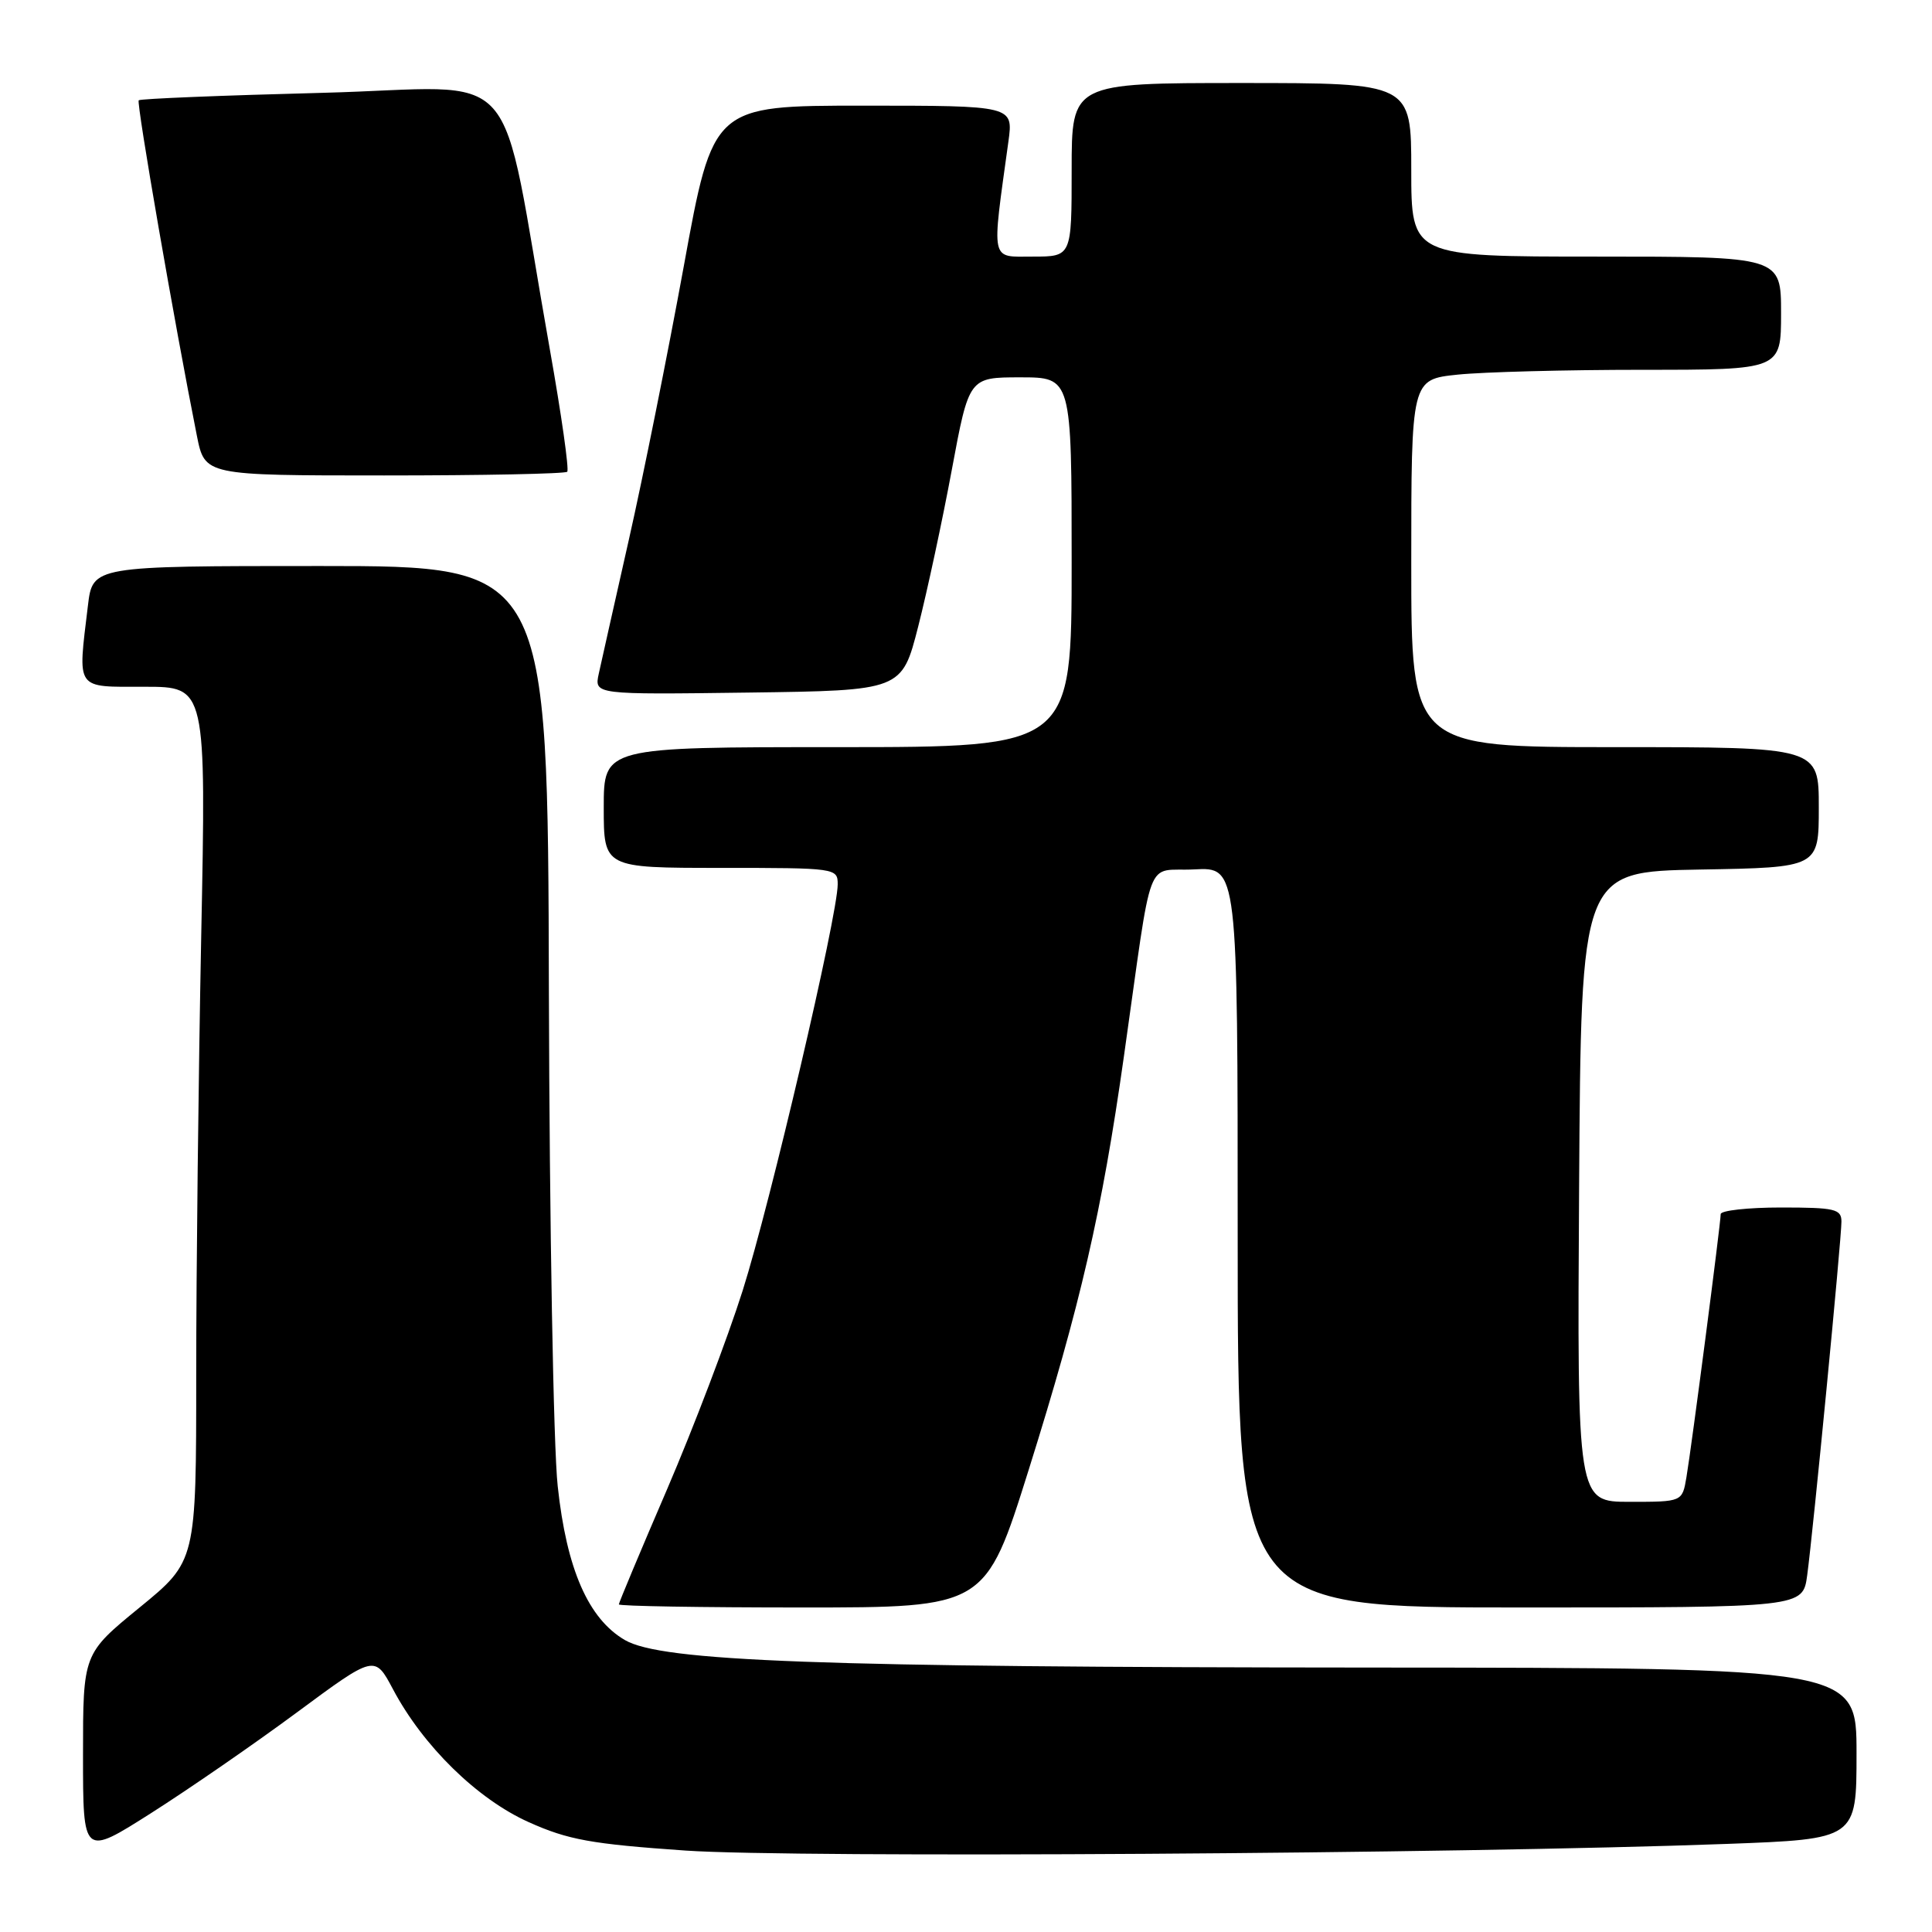 <?xml version="1.0" encoding="UTF-8" standalone="no"?>
<!DOCTYPE svg PUBLIC "-//W3C//DTD SVG 1.1//EN" "http://www.w3.org/Graphics/SVG/1.1/DTD/svg11.dtd" >
<svg xmlns="http://www.w3.org/2000/svg" xmlns:xlink="http://www.w3.org/1999/xlink" version="1.1" viewBox="0 0 256 256">
 <g >
 <path fill="currentColor"
d=" M 39.36 226.89 C 49.65 219.28 49.65 219.28 52.06 223.81 C 56.05 231.35 63.23 238.38 70.05 241.44 C 75.28 243.79 78.32 244.34 90.84 245.21 C 105.39 246.21 193.09 245.65 228.75 244.33 C 246.00 243.69 246.00 243.69 246.00 232.34 C 246.00 221.00 246.00 221.00 181.75 220.96 C 108.34 220.92 87.66 220.15 82.79 217.31 C 77.95 214.48 75.08 207.92 73.90 196.93 C 73.33 191.74 72.81 162.19 72.73 131.25 C 72.59 75.00 72.59 75.00 42.44 75.00 C 12.28 75.00 12.28 75.00 11.65 80.25 C 10.29 91.57 9.89 91.00 19.16 91.00 C 27.32 91.00 27.32 91.00 26.66 124.16 C 26.30 142.40 26.00 168.47 26.00 182.10 C 26.00 206.87 26.00 206.87 18.50 213.00 C 11.00 219.13 11.00 219.13 11.00 232.55 C 11.00 245.98 11.00 245.98 20.03 240.24 C 25.00 237.08 33.70 231.08 39.36 226.89 Z  M 136.31 194.75 C 143.18 172.84 146.01 160.59 148.92 140.00 C 152.85 112.32 151.63 115.55 158.25 115.20 C 164.00 114.90 164.00 114.90 164.00 163.95 C 164.00 213.00 164.00 213.00 201.44 213.00 C 238.88 213.00 238.88 213.00 239.46 208.75 C 240.24 203.03 244.00 164.22 244.00 161.87 C 244.00 160.20 243.14 160.00 236.00 160.00 C 231.60 160.00 228.00 160.40 228.00 160.88 C 228.00 162.10 224.14 191.75 223.46 195.75 C 222.91 199.00 222.91 199.00 215.94 199.00 C 208.98 199.00 208.98 199.00 209.24 157.25 C 209.50 115.50 209.50 115.50 225.25 115.22 C 241.00 114.95 241.00 114.95 241.00 106.97 C 241.00 99.00 241.00 99.00 214.00 99.00 C 187.00 99.00 187.00 99.00 187.00 74.64 C 187.00 50.28 187.00 50.28 193.15 49.64 C 196.53 49.29 207.55 49.00 217.65 49.00 C 236.00 49.00 236.00 49.00 236.00 41.50 C 236.00 34.00 236.00 34.00 211.50 34.00 C 187.00 34.00 187.00 34.00 187.00 22.50 C 187.00 11.00 187.00 11.00 164.50 11.00 C 142.00 11.00 142.00 11.00 142.00 22.50 C 142.00 34.00 142.00 34.00 136.86 34.00 C 131.17 34.00 131.38 34.99 133.62 18.75 C 134.27 14.00 134.27 14.00 114.38 14.00 C 94.48 14.00 94.48 14.00 90.61 35.25 C 88.47 46.94 85.20 63.25 83.33 71.50 C 81.47 79.75 79.67 87.75 79.34 89.27 C 78.74 92.04 78.74 92.04 99.12 91.77 C 119.50 91.50 119.50 91.50 121.67 83.00 C 122.86 78.33 124.87 68.99 126.12 62.25 C 128.40 50.00 128.40 50.00 135.20 50.00 C 142.00 50.00 142.00 50.00 142.00 74.50 C 142.00 99.00 142.00 99.00 111.00 99.00 C 80.00 99.00 80.00 99.00 80.00 107.00 C 80.00 115.00 80.00 115.00 95.50 115.00 C 110.77 115.00 111.00 115.03 111.00 117.18 C 111.00 121.27 102.07 159.45 98.41 171.00 C 96.41 177.32 91.90 189.17 88.39 197.34 C 84.87 205.51 82.00 212.37 82.00 212.59 C 82.00 212.82 92.93 213.00 106.29 213.00 C 130.58 213.00 130.58 213.00 136.31 194.75 Z  M 75.16 62.51 C 75.43 62.24 74.39 54.92 72.85 46.26 C 65.91 7.21 69.82 11.61 42.73 12.30 C 29.54 12.64 18.59 13.08 18.38 13.29 C 18.05 13.61 23.17 43.13 26.09 57.75 C 27.14 63.00 27.14 63.00 50.90 63.00 C 63.97 63.00 74.89 62.78 75.16 62.51 Z "/>
</g>
</svg>